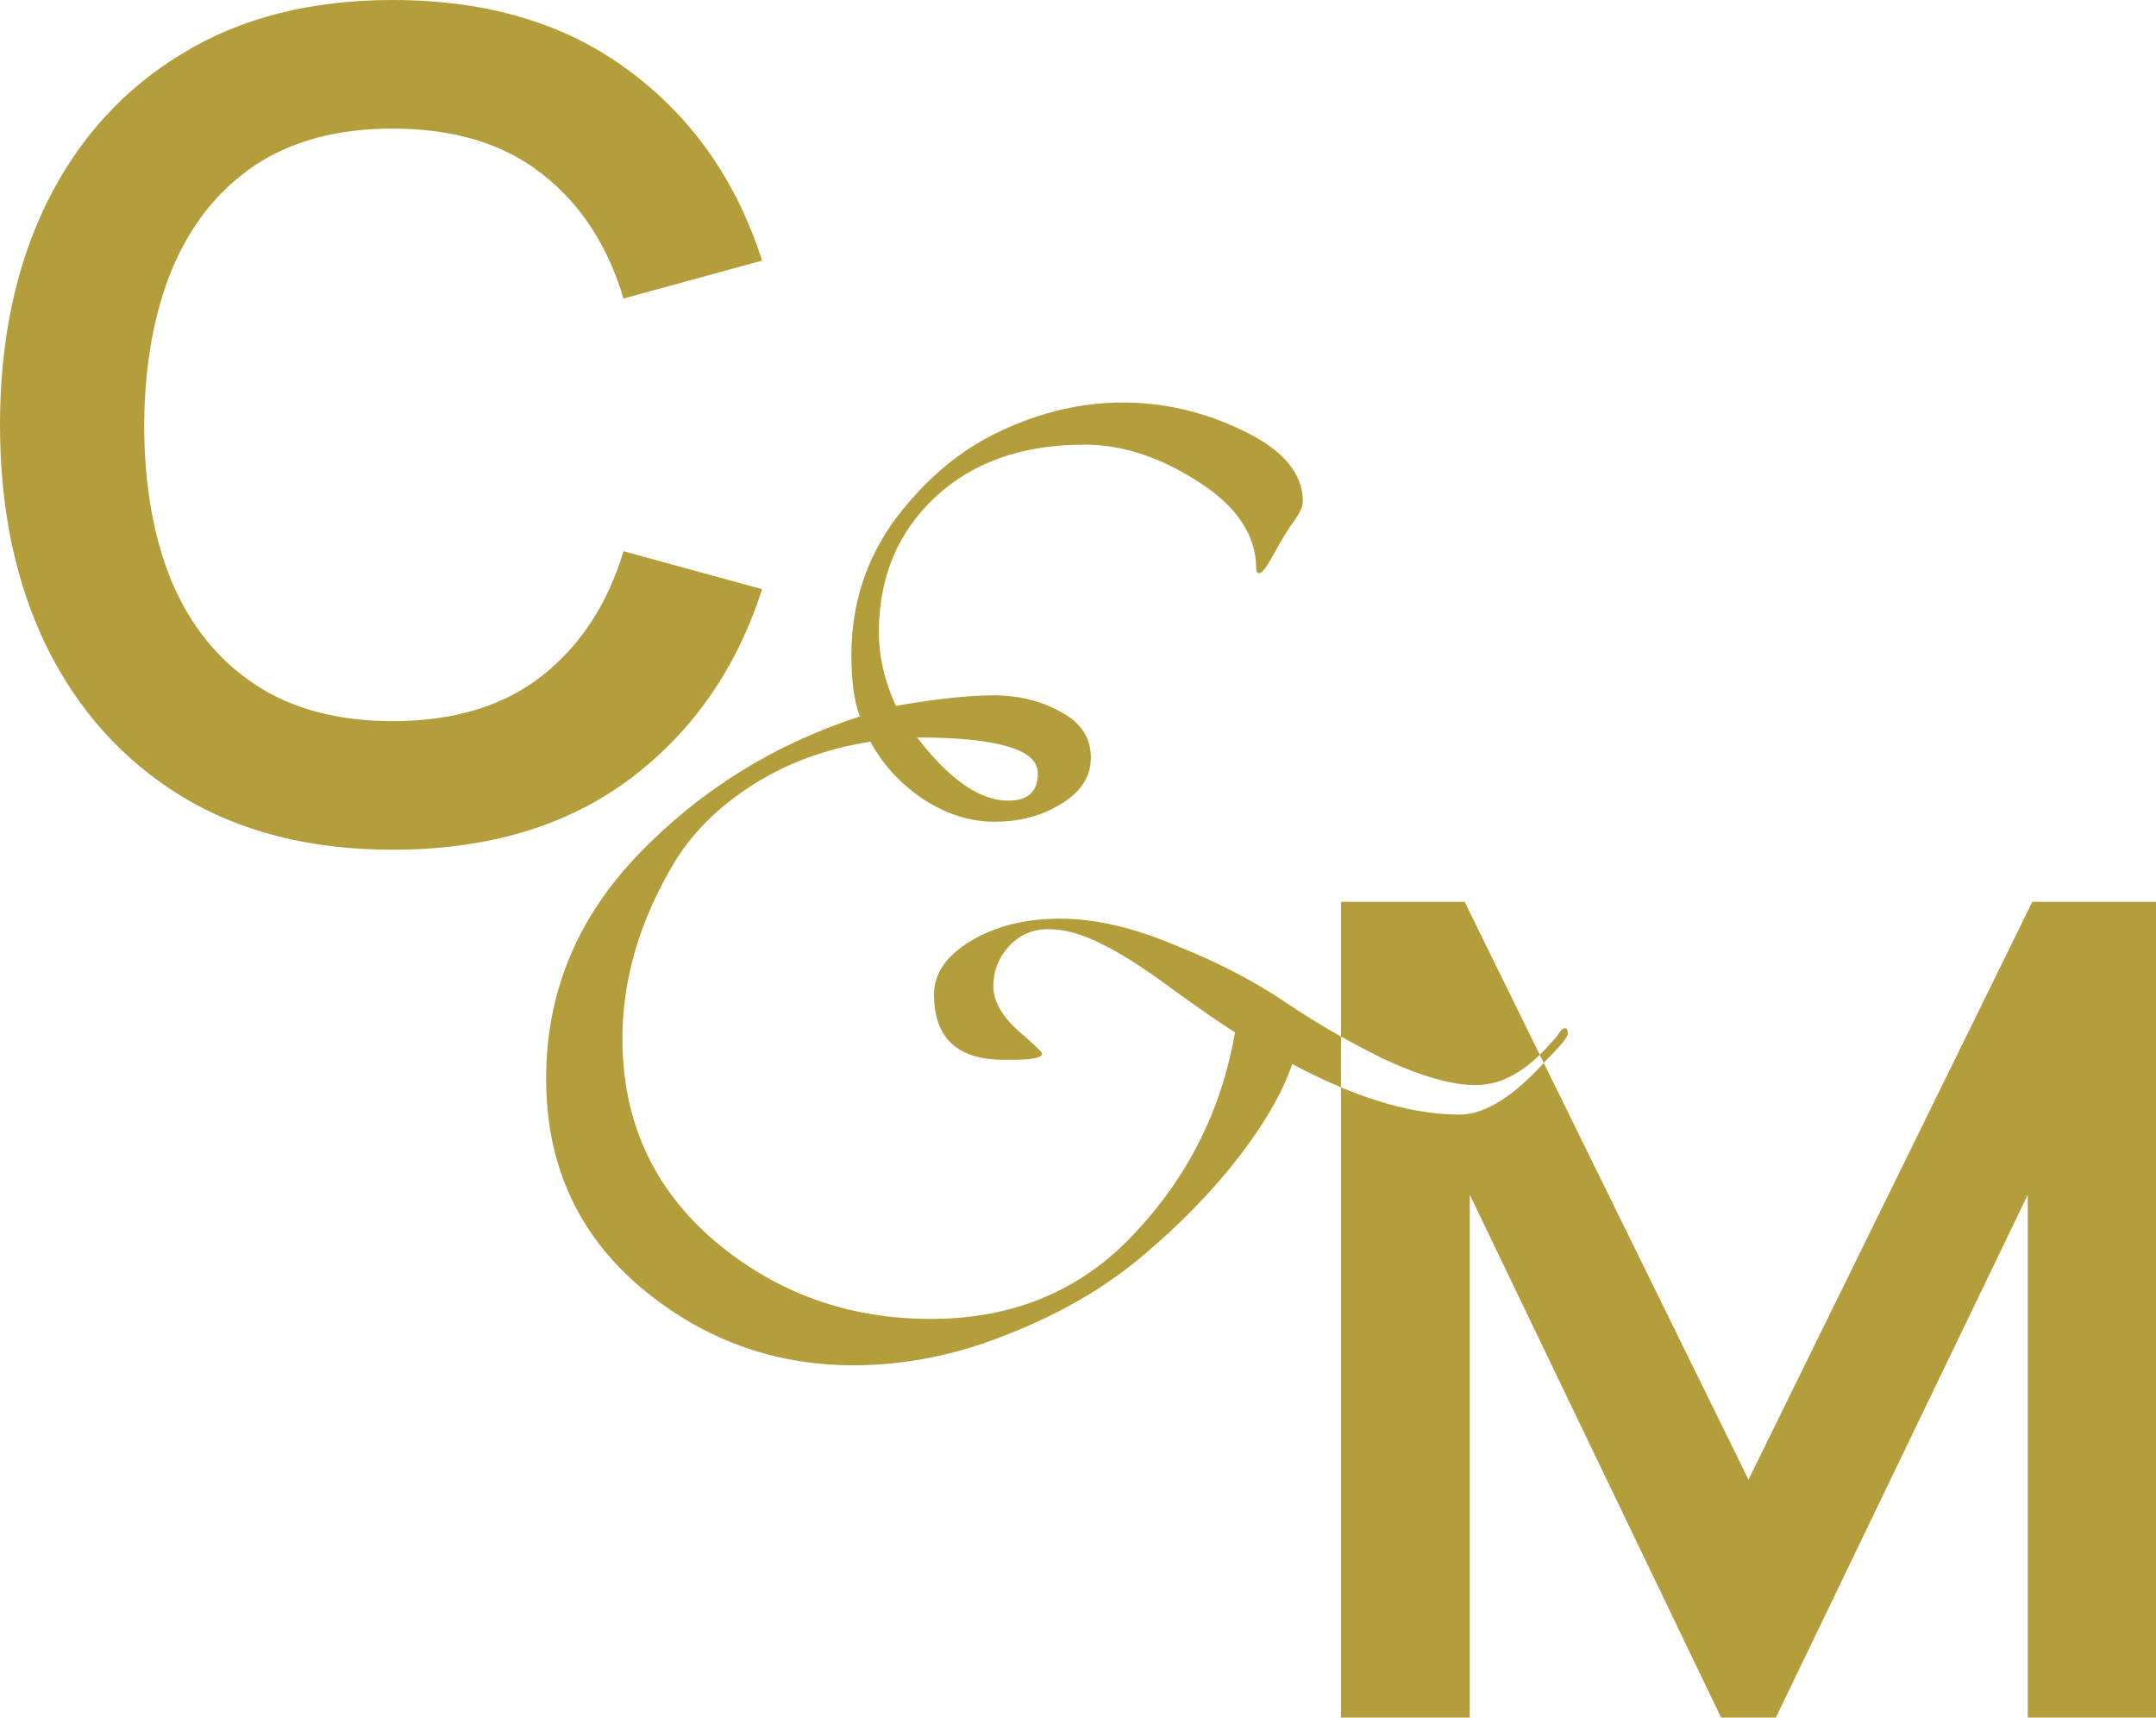 <svg width="59" height="47" viewBox="0 0 59 47" fill="none" xmlns="http://www.w3.org/2000/svg">
<path fill-rule="evenodd" clip-rule="evenodd" d="M27.59 21.91C26.817 21.91 25.985 21.333 25.096 20.18C27.3 20.18 28.402 20.507 28.402 21.16C28.402 21.66 28.132 21.91 27.59 21.91ZM29.041 19.488C28.499 19.181 27.88 19.027 27.184 19.027C26.508 19.027 25.618 19.123 24.516 19.315C24.207 18.643 24.052 17.97 24.052 17.297C24.052 15.799 24.564 14.569 25.589 13.608C26.614 12.647 27.977 12.167 29.678 12.167C30.703 12.167 31.738 12.503 32.782 13.176C33.845 13.848 34.377 14.646 34.377 15.568C34.377 15.645 34.406 15.683 34.464 15.683C34.541 15.683 34.677 15.501 34.87 15.136C35.083 14.751 35.267 14.454 35.421 14.242C35.576 14.031 35.653 13.858 35.653 13.723C35.653 12.955 35.112 12.311 34.029 11.792C32.965 11.273 31.863 11.014 30.723 11.014C29.601 11.014 28.489 11.273 27.387 11.792C26.305 12.292 25.347 13.089 24.516 14.184C23.704 15.28 23.298 16.529 23.298 17.932C23.298 18.643 23.375 19.2 23.53 19.604C21.171 20.372 19.15 21.631 17.468 23.38C15.786 25.128 14.945 27.175 14.945 29.519C14.945 31.845 15.796 33.737 17.497 35.198C19.199 36.639 21.152 37.36 23.356 37.36C24.787 37.36 26.208 37.071 27.619 36.495C29.031 35.938 30.249 35.227 31.274 34.362C32.298 33.497 33.169 32.604 33.884 31.681C34.599 30.759 35.092 29.904 35.363 29.116C35.821 29.361 36.265 29.574 36.696 29.754V47H40.221V32.692L47.099 47H48.597L55.491 32.692V47H59V24.678H55.615L47.848 40.489L42.246 29.087C42.272 29.058 42.298 29.03 42.324 29C42.711 28.616 42.904 28.376 42.904 28.28C42.904 28.184 42.875 28.136 42.817 28.136C42.778 28.136 42.73 28.174 42.672 28.251C42.633 28.328 42.556 28.424 42.44 28.539C42.34 28.657 42.239 28.765 42.137 28.864L40.081 24.678H36.696V28.363C36.162 28.063 35.65 27.747 35.16 27.415C34.309 26.839 33.304 26.32 32.144 25.858C31.003 25.378 29.959 25.138 29.012 25.138C28.064 25.138 27.252 25.34 26.575 25.743C25.898 26.147 25.56 26.637 25.56 27.213C25.56 28.405 26.198 29 27.474 29H27.706C28.248 29 28.518 28.943 28.518 28.828C28.518 28.789 28.296 28.578 27.851 28.193C27.407 27.79 27.184 27.386 27.184 26.983C27.184 26.579 27.32 26.224 27.59 25.916C27.88 25.59 28.248 25.426 28.692 25.426C29.137 25.426 29.62 25.561 30.143 25.83C30.665 26.079 31.312 26.493 32.086 27.069C32.859 27.626 33.43 28.02 33.797 28.251C33.43 30.365 32.511 32.2 31.042 33.757C29.591 35.313 27.735 36.091 25.473 36.091C23.211 36.091 21.239 35.38 19.556 33.958C17.874 32.517 17.033 30.672 17.033 28.424C17.033 26.771 17.517 25.148 18.483 23.552C18.986 22.745 19.692 22.054 20.601 21.477C21.529 20.881 22.602 20.488 23.82 20.295C24.149 20.91 24.622 21.429 25.241 21.852C25.879 22.275 26.537 22.486 27.213 22.486C27.909 22.486 28.518 22.323 29.041 21.996C29.582 21.669 29.852 21.247 29.852 20.728C29.852 20.19 29.582 19.776 29.041 19.488ZM36.696 28.363V29.754C37.883 30.251 38.967 30.499 39.946 30.499C40.621 30.499 41.388 30.028 42.246 29.087L42.137 28.864C41.572 29.416 40.987 29.692 40.381 29.692C39.743 29.692 38.921 29.462 37.915 29C37.497 28.797 37.09 28.584 36.696 28.363Z" fill="#B49E3C"/>
<path d="M10.746 23.252C8.5 23.252 6.577 22.766 4.976 21.795C3.374 20.813 2.142 19.449 1.279 17.703C0.426 15.956 0 13.931 0 11.626C0 9.322 0.426 7.296 1.279 5.55C2.142 3.803 3.374 2.444 4.976 1.473C6.577 0.491 8.5 0 10.746 0C13.336 0 15.493 0.646 17.219 1.938C18.945 3.219 20.157 4.95 20.854 7.131L17.063 8.169C16.627 6.712 15.883 5.575 14.833 4.759C13.783 3.932 12.421 3.519 10.746 3.519C9.239 3.519 7.981 3.855 6.972 4.526C5.974 5.198 5.22 6.144 4.71 7.363C4.211 8.572 3.956 9.993 3.946 11.626C3.946 13.259 4.196 14.685 4.695 15.904C5.204 17.114 5.963 18.054 6.972 18.726C7.981 19.397 9.239 19.733 10.746 19.733C12.421 19.733 13.783 19.32 14.833 18.493C15.883 17.666 16.627 16.53 17.063 15.083L20.854 16.122C20.157 18.302 18.945 20.038 17.219 21.33C15.493 22.611 13.336 23.252 10.746 23.252Z" fill="#B49E3C"/>
</svg>
